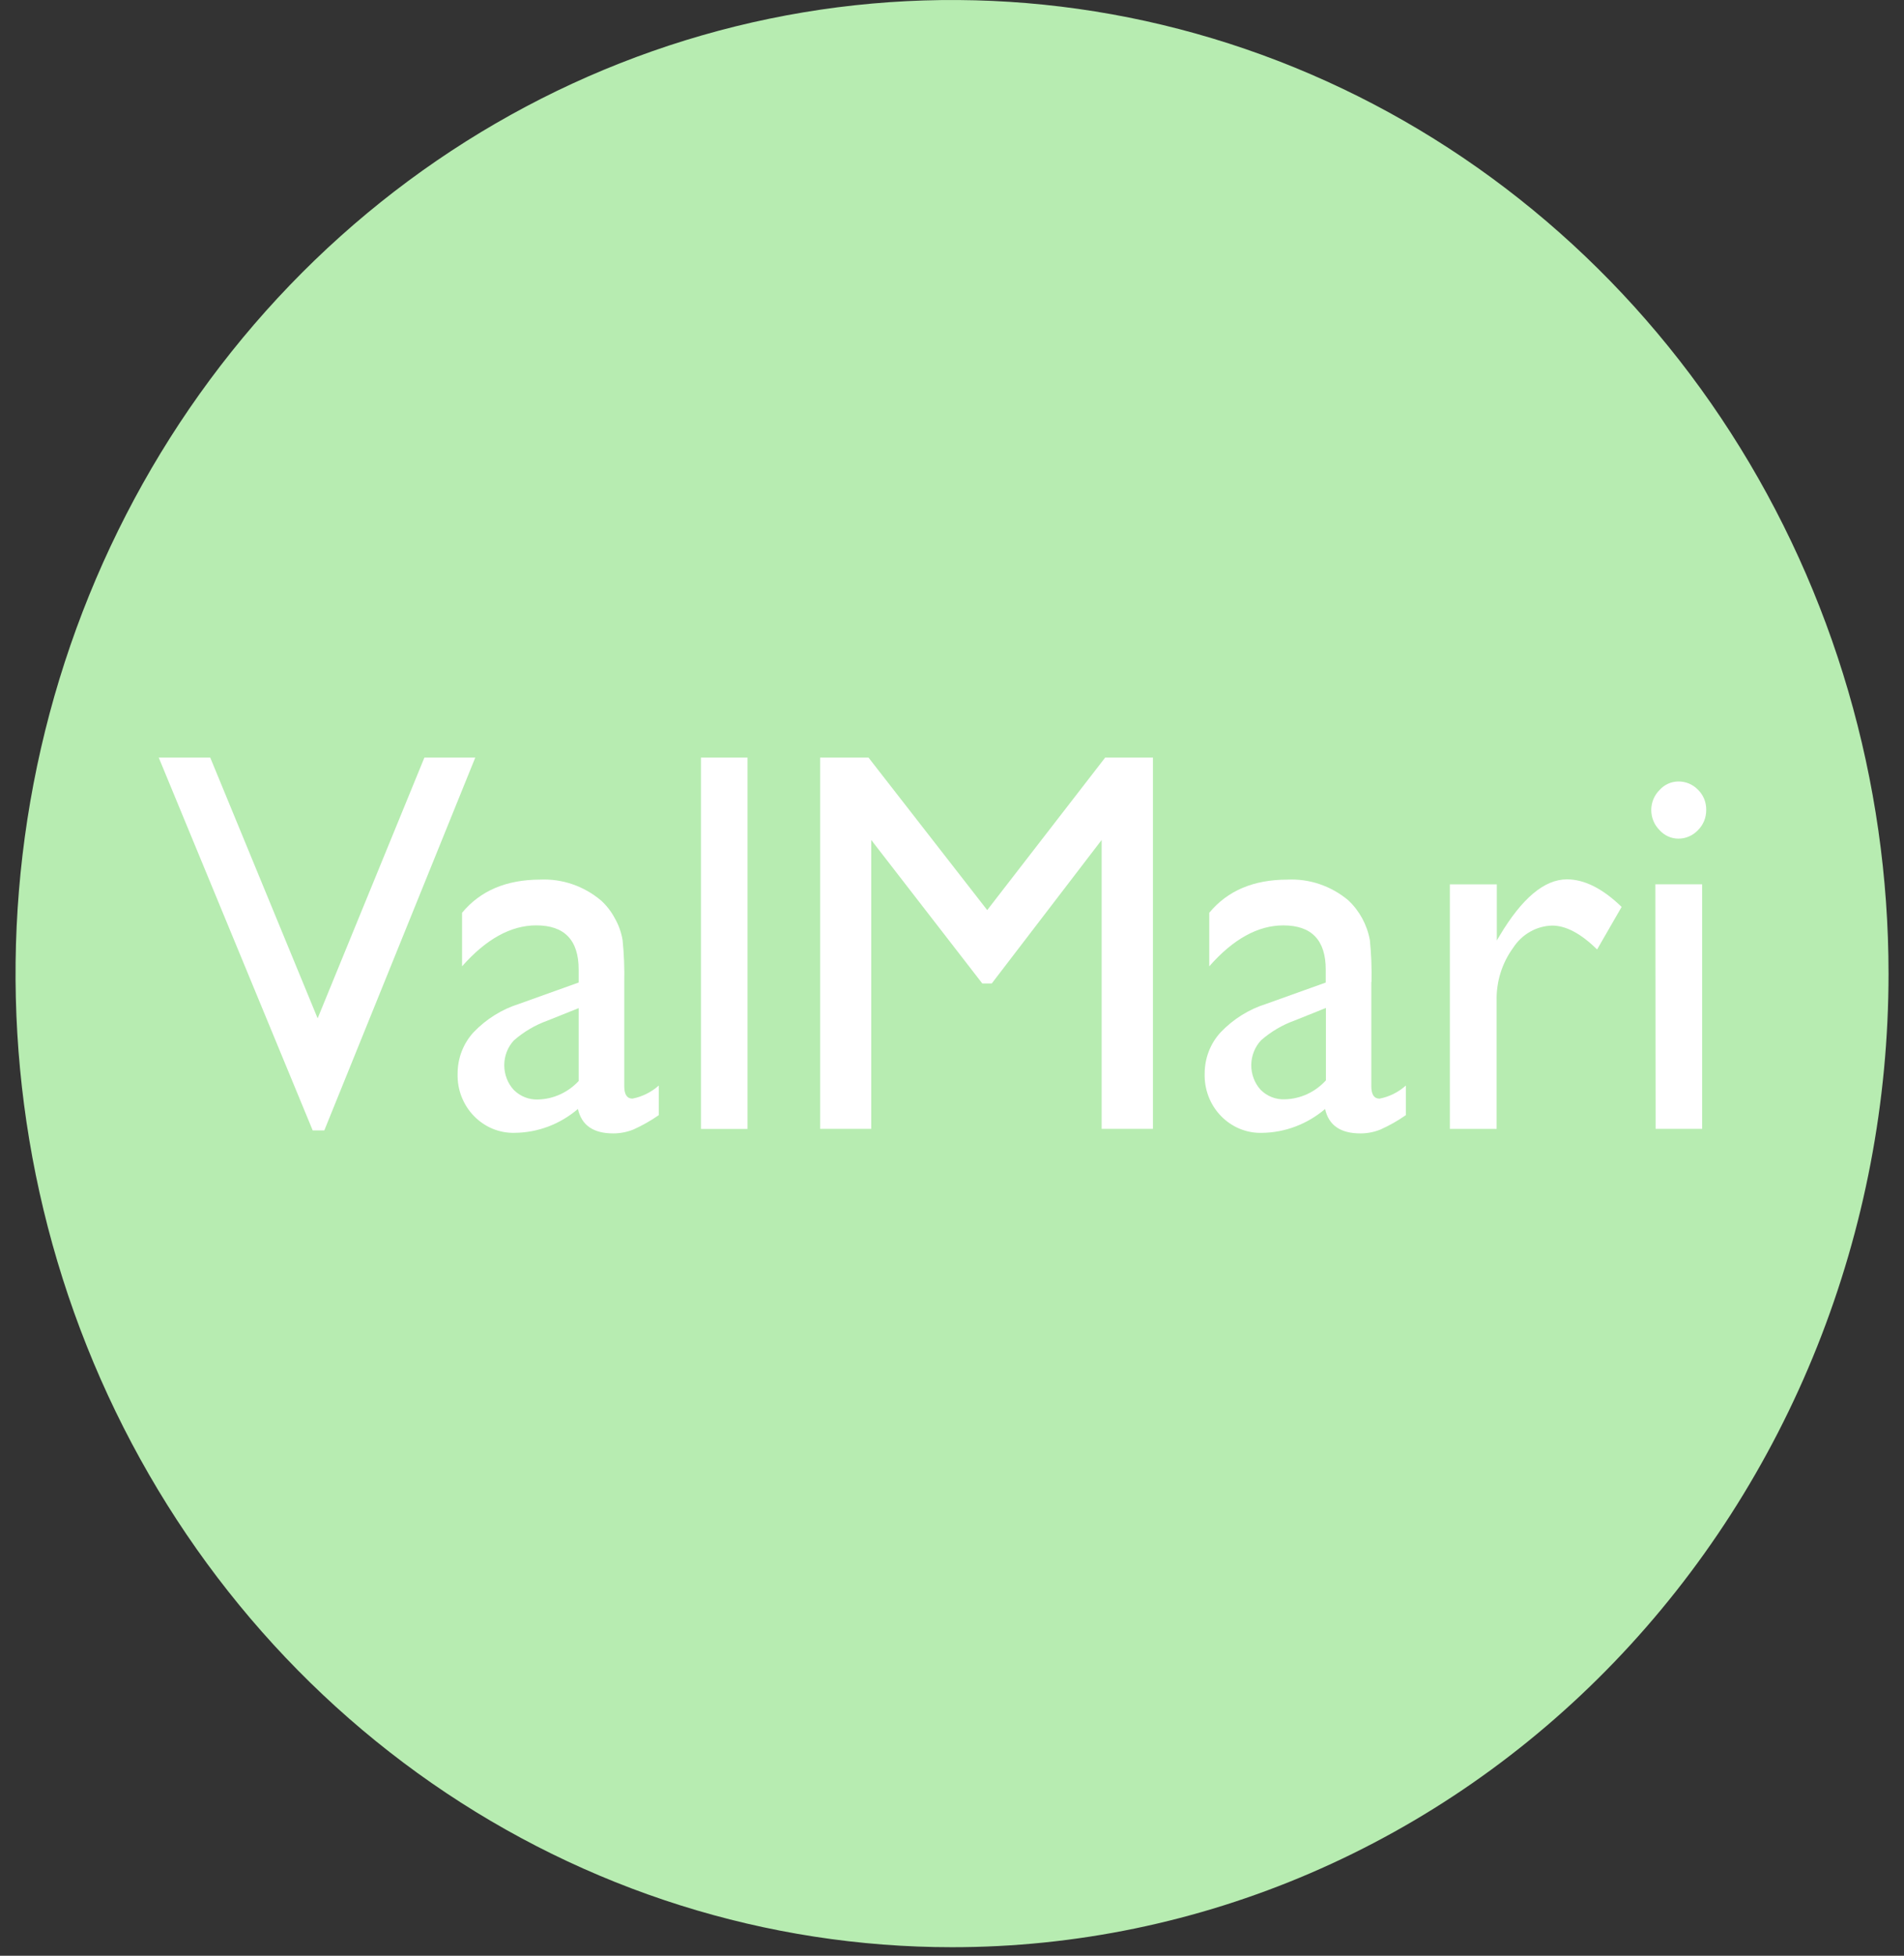 <svg width="75" height="77" viewBox="0 0 75 77" fill="none" xmlns="http://www.w3.org/2000/svg">
<rect x="0" y="0" width="75" height="77" fill="#333333" stroke="none"/>
<path d="M74.391 38.332C74.391 30.751 72.228 23.34 68.174 17.036C64.121 10.732 58.359 5.819 51.619 2.918C44.878 0.017 37.461 -0.742 30.305 0.737C23.149 2.216 16.576 5.866 11.417 11.227C6.258 16.588 2.745 23.418 1.321 30.854C-0.102 38.29 0.628 45.997 3.42 53.001C6.212 60.005 10.941 65.992 17.007 70.204C23.073 74.416 30.206 76.664 37.502 76.664C42.346 76.665 47.143 75.674 51.619 73.747C56.095 71.821 60.162 68.998 63.587 65.438C67.013 61.879 69.73 57.653 71.584 53.002C73.438 48.351 74.391 43.366 74.391 38.332Z" fill="#B7ECB1"/>
<path d="M16.717 29.828H18.721L12.774 44.507H12.318L6.253 29.828H8.282L12.512 40.093L16.717 29.828Z" fill="white"/>
<path d="M24.59 38.657V42.762C24.59 43.09 24.697 43.254 24.913 43.254C25.296 43.18 25.654 43.002 25.951 42.739V43.904C25.634 44.124 25.299 44.314 24.949 44.471C24.695 44.572 24.427 44.624 24.155 44.624C23.372 44.624 22.909 44.303 22.765 43.661C22.065 44.26 21.188 44.592 20.281 44.601C19.983 44.61 19.686 44.556 19.409 44.442C19.131 44.328 18.88 44.156 18.668 43.937C18.456 43.72 18.29 43.46 18.179 43.173C18.068 42.886 18.016 42.578 18.026 42.269C18.025 41.663 18.25 41.08 18.654 40.642C19.154 40.12 19.771 39.736 20.449 39.523L22.794 38.683V38.172C22.794 37.015 22.238 36.433 21.124 36.433C20.124 36.433 19.149 36.971 18.201 38.045V35.937C18.92 35.069 19.944 34.634 21.275 34.631C22.145 34.591 22.998 34.883 23.674 35.452C23.893 35.65 24.076 35.886 24.216 36.15C24.37 36.417 24.475 36.712 24.525 37.019C24.58 37.566 24.602 38.115 24.59 38.665V38.657ZM22.794 42.549V39.691L21.566 40.183C21.082 40.356 20.633 40.62 20.241 40.963C19.998 41.225 19.863 41.575 19.863 41.939C19.863 42.303 19.998 42.653 20.241 42.915C20.367 43.04 20.517 43.138 20.68 43.202C20.844 43.266 21.018 43.295 21.193 43.288C21.497 43.281 21.797 43.212 22.074 43.083C22.352 42.955 22.603 42.771 22.812 42.541" fill="white"/>
<path d="M29.444 29.828H27.612V44.448H29.444V29.828Z" fill="white"/>
<path d="M43.533 29.828H45.415V44.444H43.394V33.071L39.066 38.72H38.693L34.319 33.071V44.444H32.305V29.828H34.212L38.887 35.832L43.533 29.828Z" fill="white"/>
<path d="M54.017 38.658V42.762C54.017 43.091 54.125 43.255 54.341 43.255C54.724 43.181 55.082 43.004 55.378 42.74V43.904C55.062 44.125 54.727 44.315 54.377 44.471C54.125 44.573 53.857 44.625 53.587 44.624C52.801 44.624 52.338 44.303 52.197 43.662C51.494 44.26 50.617 44.592 49.708 44.602C49.41 44.611 49.114 44.556 48.836 44.442C48.559 44.328 48.307 44.156 48.096 43.938C47.884 43.721 47.717 43.461 47.607 43.174C47.496 42.887 47.444 42.579 47.453 42.27C47.452 41.663 47.678 41.08 48.082 40.643C48.581 40.121 49.199 39.736 49.877 39.524L52.222 38.684V38.173C52.222 37.016 51.665 36.434 50.552 36.434C49.551 36.434 48.578 36.971 47.633 38.046V35.938C48.351 35.07 49.374 34.634 50.703 34.632C51.574 34.588 52.43 34.877 53.109 35.445C53.55 35.857 53.849 36.407 53.96 37.012C54.015 37.559 54.037 38.109 54.025 38.658H54.017ZM52.229 42.542V39.684L51.001 40.177C50.517 40.349 50.068 40.614 49.676 40.956C49.431 41.216 49.292 41.565 49.288 41.928C49.285 42.292 49.418 42.644 49.658 42.908C49.784 43.034 49.934 43.132 50.097 43.196C50.261 43.26 50.435 43.289 50.61 43.281C50.914 43.274 51.213 43.205 51.491 43.077C51.769 42.949 52.02 42.764 52.229 42.535" fill="white"/>
<path d="M58.961 34.818V37.027L59.061 36.859C59.947 35.367 60.834 34.621 61.722 34.621C62.411 34.621 63.13 34.983 63.877 35.706L62.911 37.382C62.275 36.755 61.682 36.441 61.14 36.441C60.835 36.449 60.536 36.532 60.269 36.685C60.001 36.837 59.773 37.055 59.603 37.318C59.166 37.916 58.937 38.65 58.953 39.401V44.445H57.111V34.818H58.961Z" fill="white"/>
<path d="M66.111 30.768C66.254 30.766 66.397 30.794 66.53 30.849C66.663 30.905 66.784 30.988 66.886 31.093C66.99 31.195 67.073 31.318 67.129 31.455C67.184 31.592 67.212 31.739 67.209 31.888C67.21 32.036 67.183 32.183 67.127 32.32C67.071 32.457 66.989 32.58 66.886 32.683C66.785 32.79 66.664 32.875 66.531 32.932C66.398 32.99 66.255 33.019 66.111 33.018C65.971 33.018 65.832 32.988 65.705 32.929C65.577 32.871 65.462 32.786 65.367 32.679C65.265 32.576 65.183 32.453 65.128 32.318C65.072 32.182 65.044 32.035 65.044 31.888C65.045 31.742 65.074 31.598 65.129 31.464C65.185 31.33 65.266 31.209 65.367 31.108C65.462 31.001 65.577 30.916 65.705 30.857C65.832 30.799 65.971 30.769 66.111 30.768ZM65.206 34.817H67.048V44.444H65.216L65.206 34.817Z" fill="white"/>
</svg>
